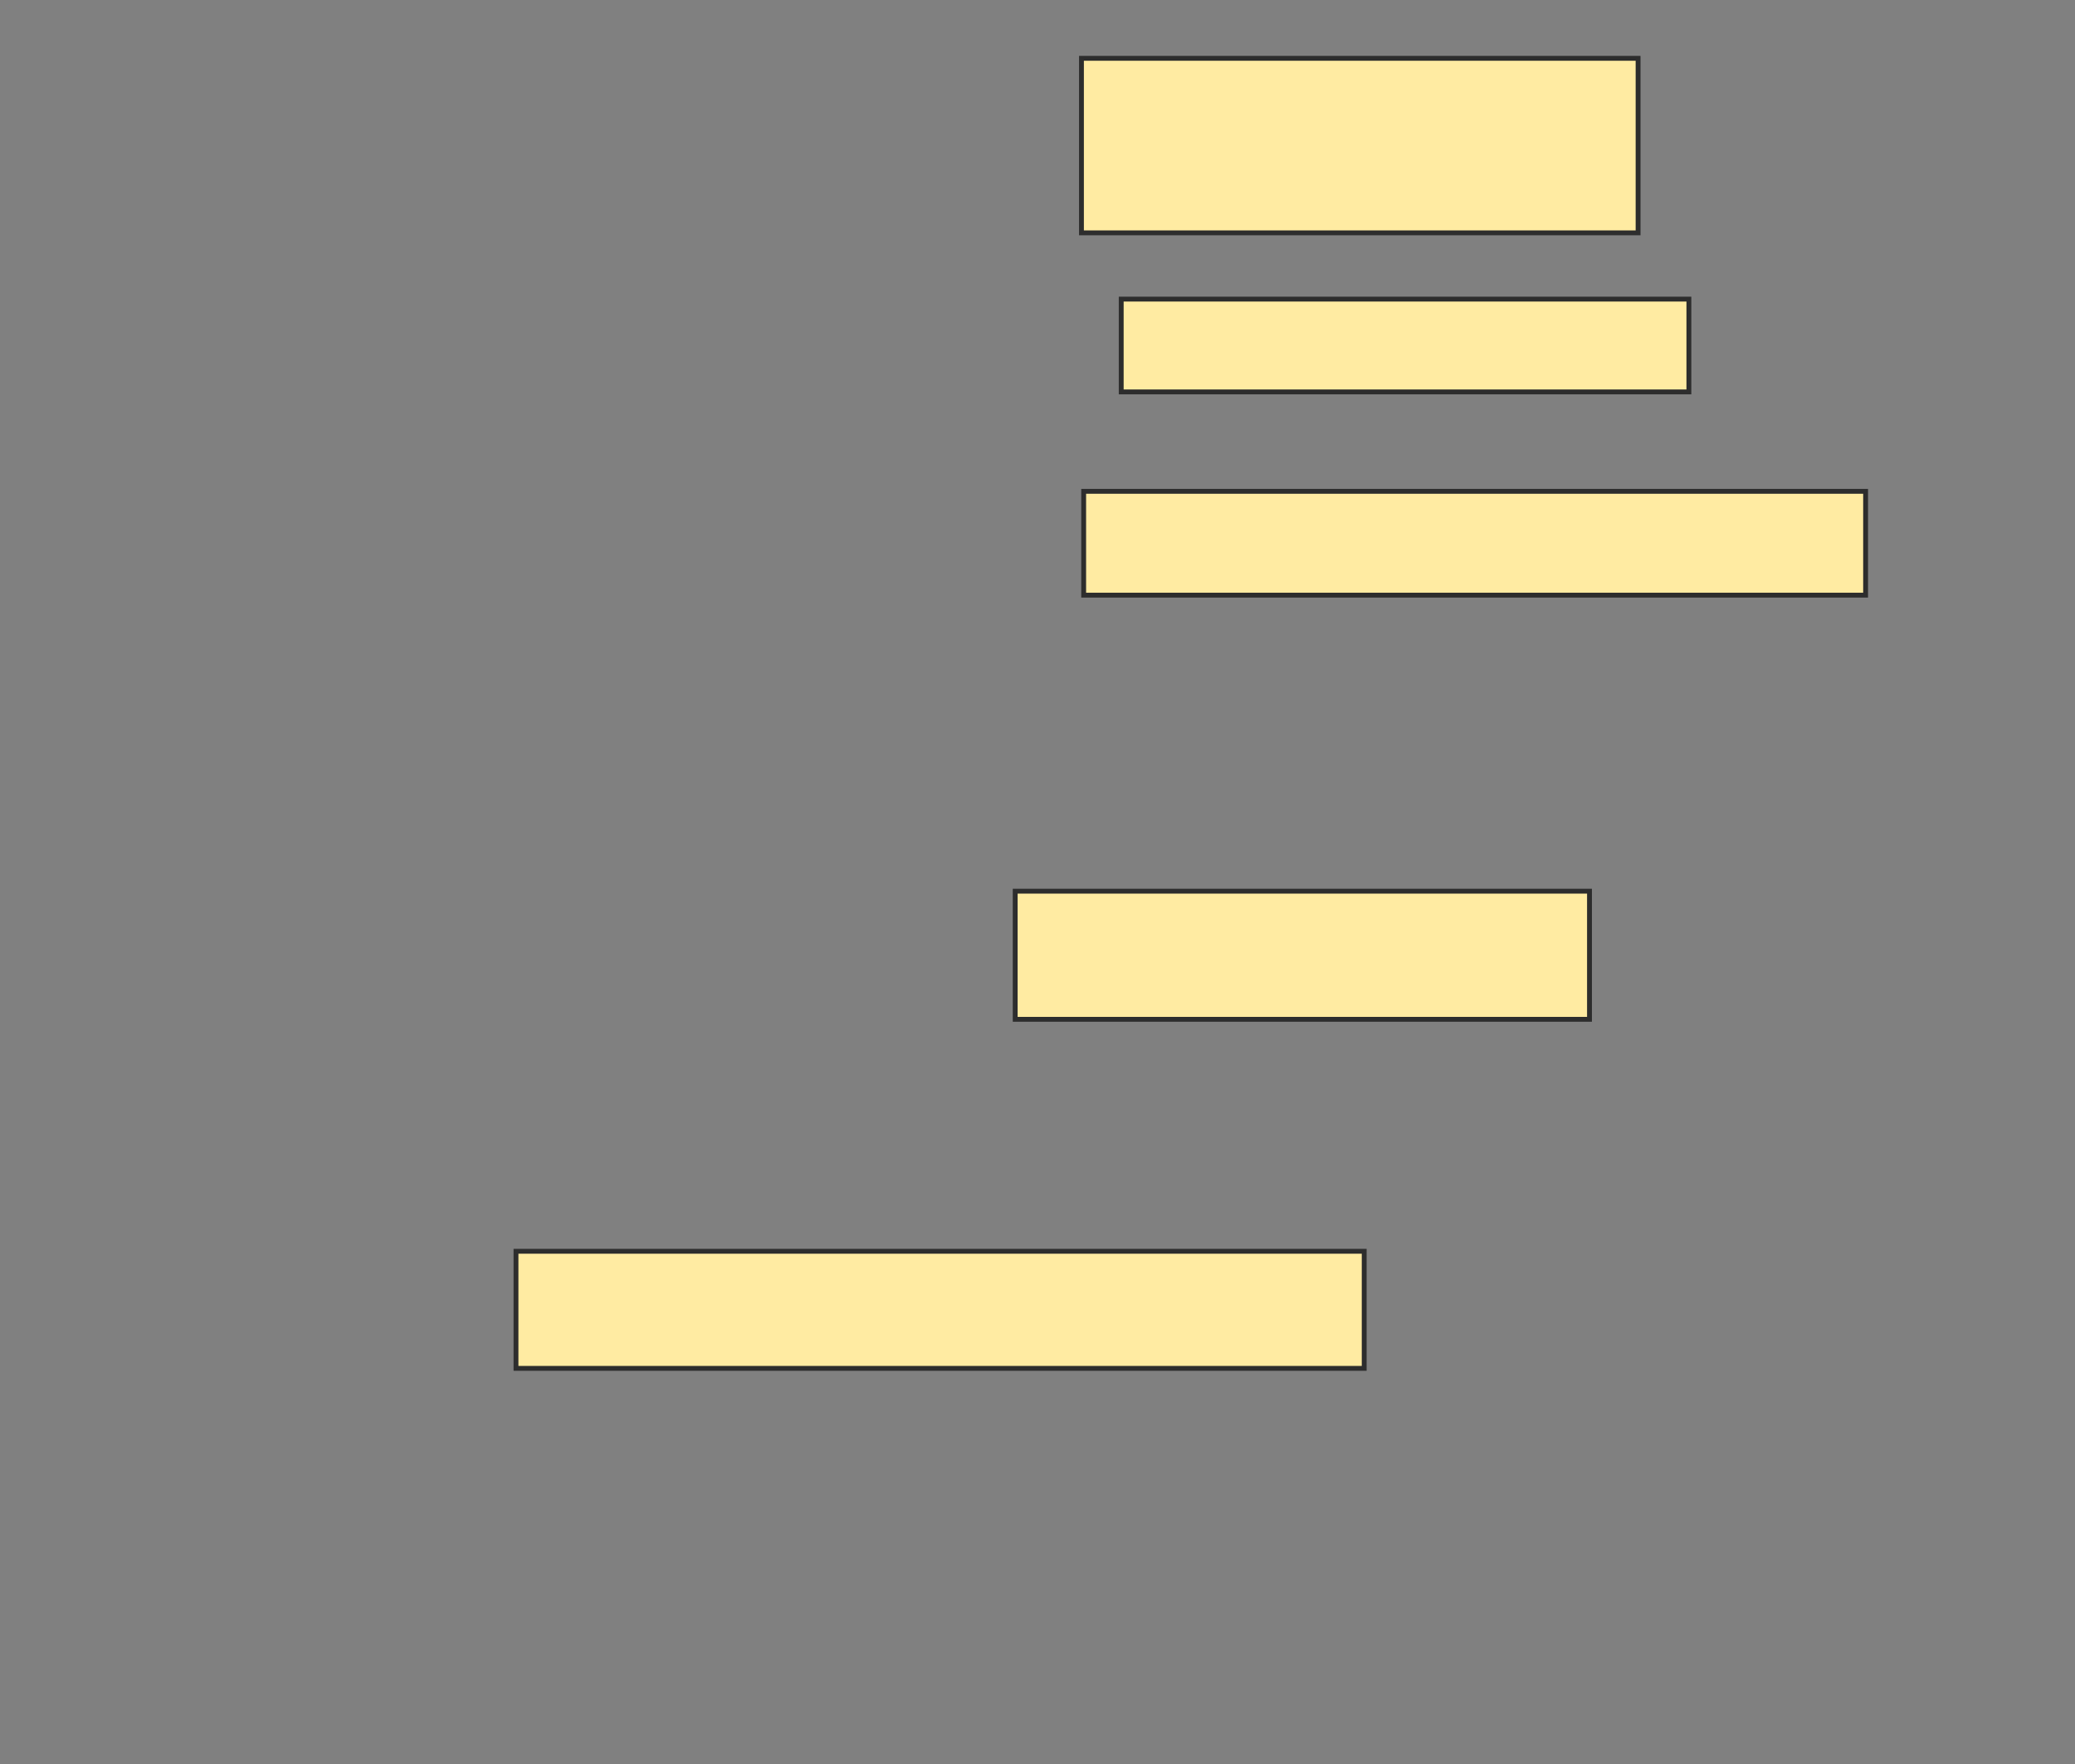 <svg xmlns="http://www.w3.org/2000/svg" width="427" height="363">
 <rect width="100%" height="100%" fill="#808080" stroke="none"/>
 <!-- Created with Image Occlusion Enhanced -->
 <g>
  <title>Labels</title>
 </g>
 <g>
  <title>Masks</title>
  <rect id="17e1311ba4a14c96831a7017daa91c14-ao-1" height="35.909" width="114.545" y="12" x="222.545" stroke="#2D2D2D" fill="#FFEBA2"/>
  <rect id="17e1311ba4a14c96831a7017daa91c14-ao-2" height="19.091" width="116.818" y="61.545" x="230.727" stroke="#2D2D2D" fill="#FFEBA2"/>
  <rect id="17e1311ba4a14c96831a7017daa91c14-ao-3" height="21.364" width="160.909" y="101.091" x="223" stroke="#2D2D2D" fill="#FFEBA2"/>
  
  <rect id="17e1311ba4a14c96831a7017daa91c14-ao-5" height="26.364" width="118.182" y="183.364" x="208.909" stroke="#2D2D2D" fill="#FFEBA2"/>
  <rect id="17e1311ba4a14c96831a7017daa91c14-ao-6" height="24.091" width="174.545" y="257.455" x="106.182" stroke="#2D2D2D" fill="#FFEBA2"/>
 </g>
</svg>
